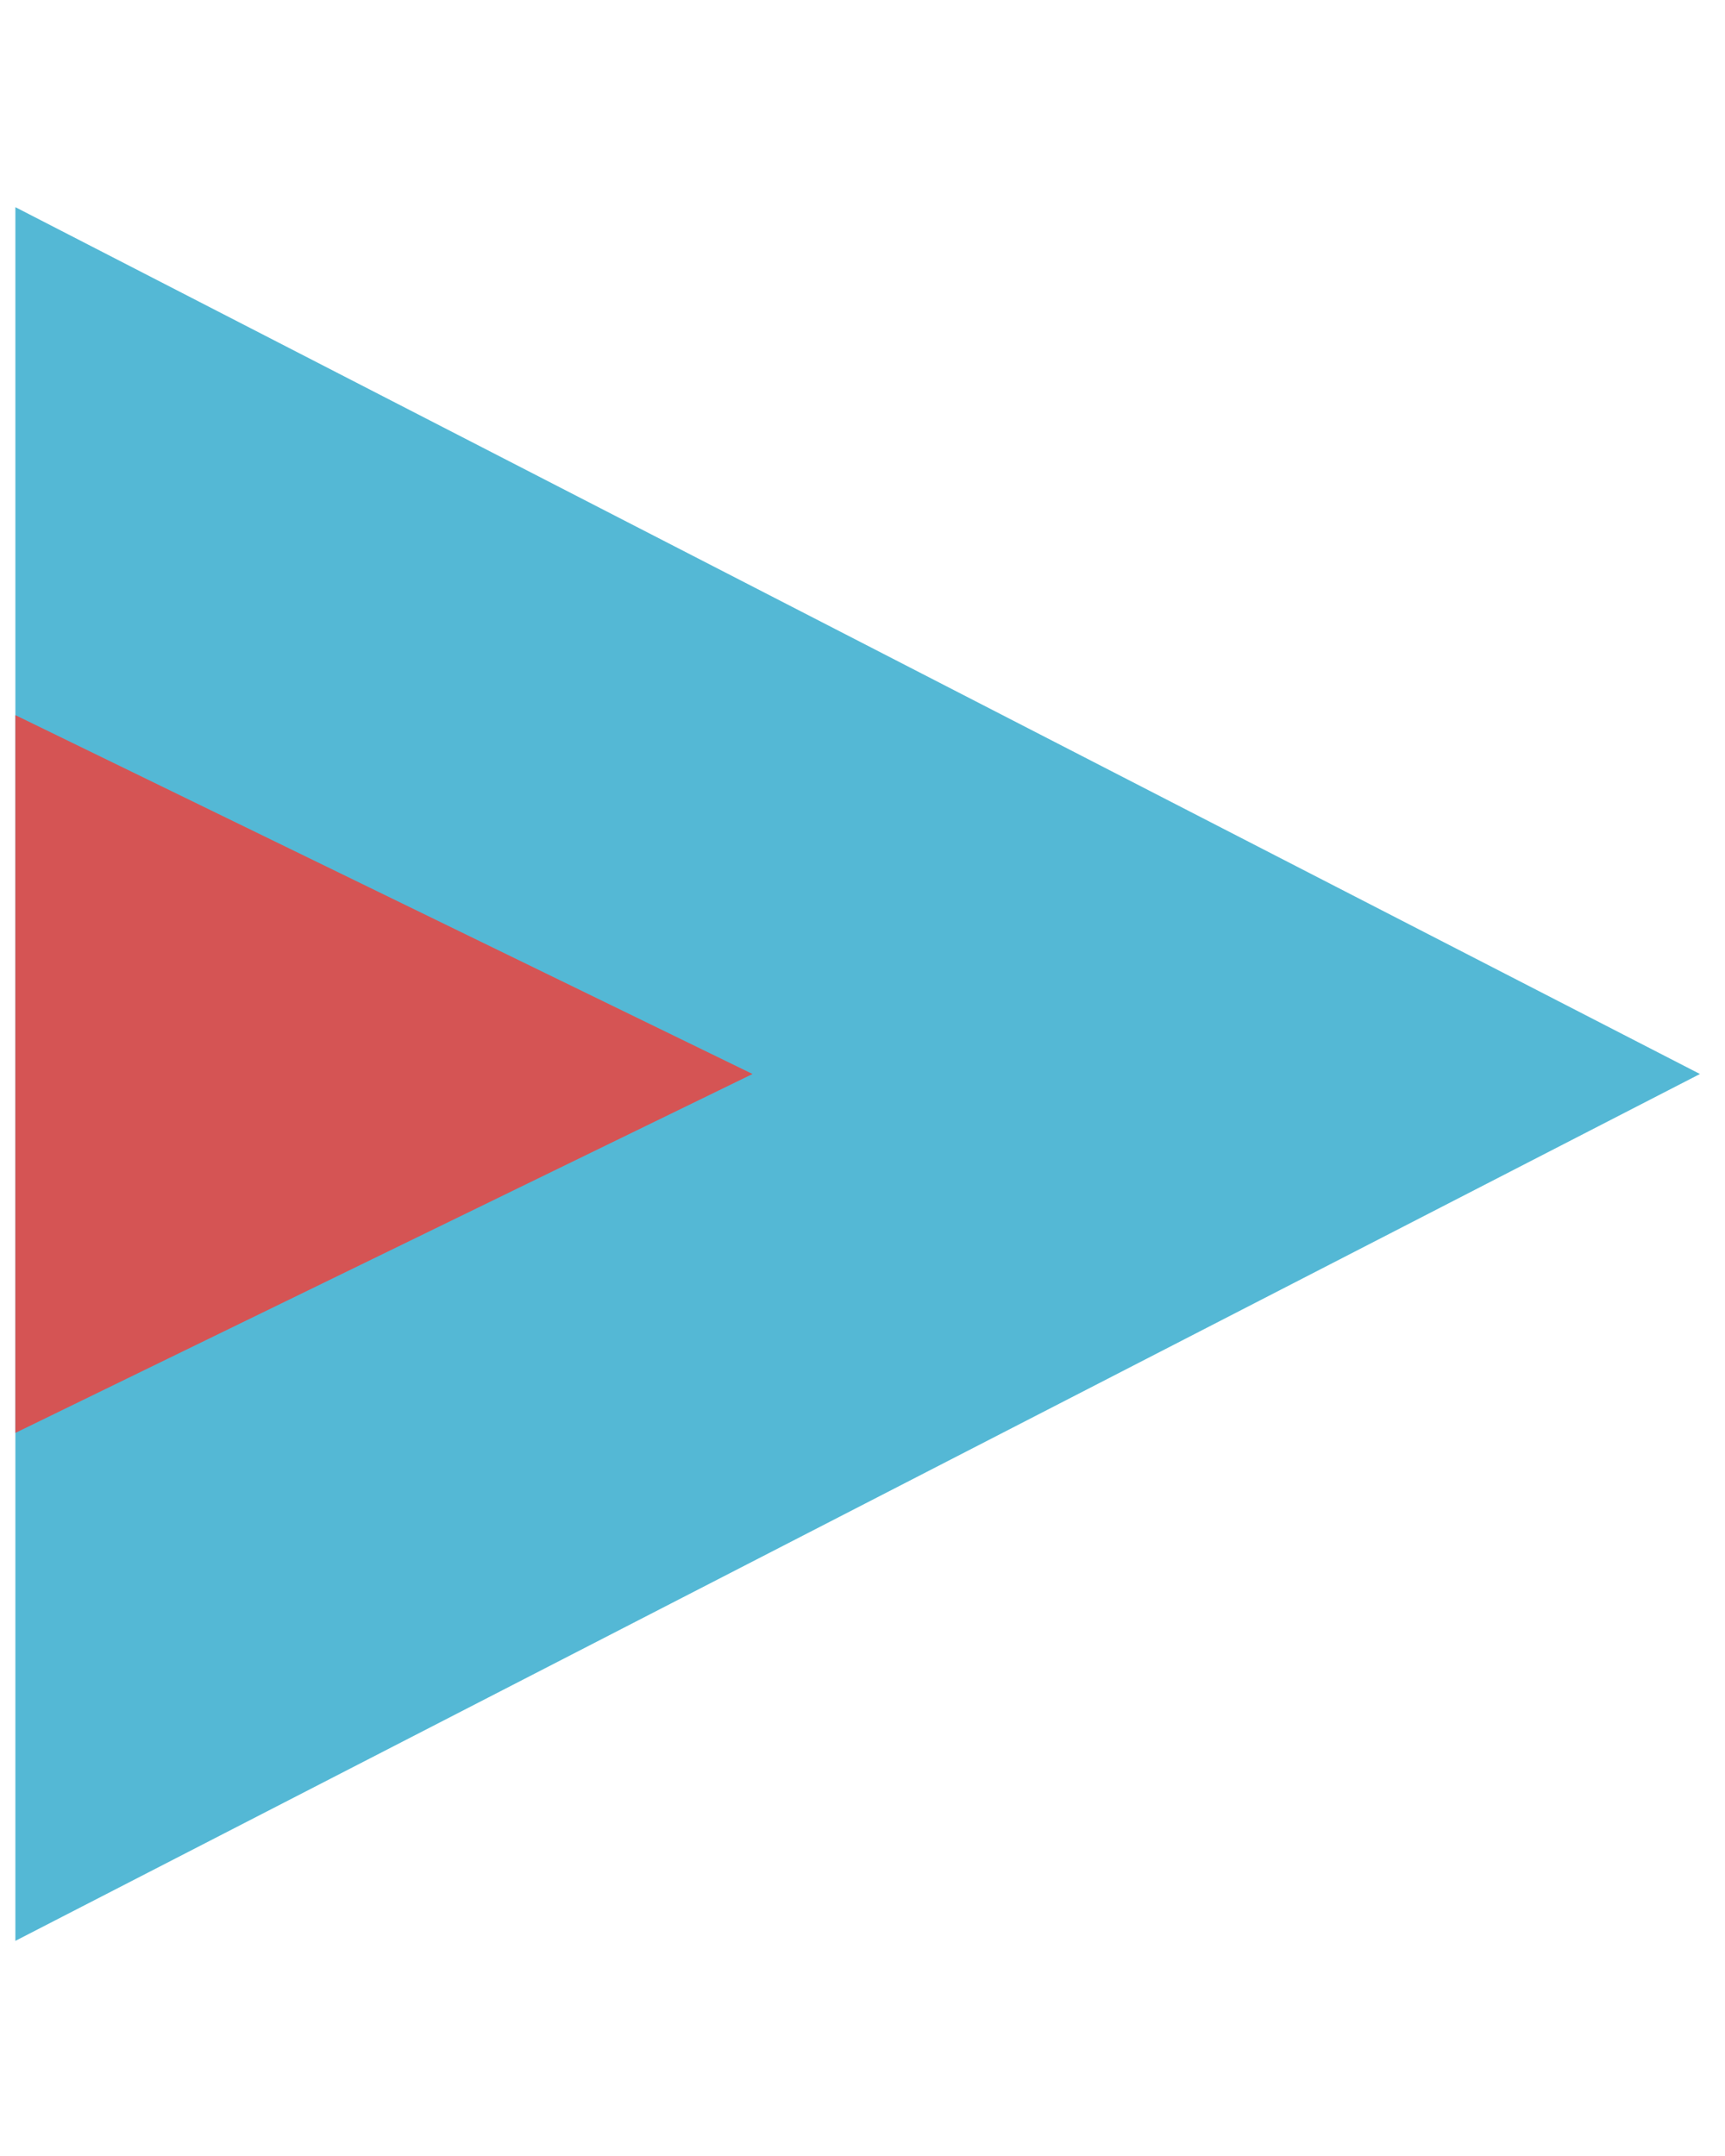 <?xml version="1.0" encoding="UTF-8" standalone="no"?><!DOCTYPE svg PUBLIC "-//W3C//DTD SVG 1.1//EN" "http://www.w3.org/Graphics/SVG/1.1/DTD/svg11.dtd"><svg width="100%" height="100%" viewBox="0 0 72 90" version="1.1" xmlns="http://www.w3.org/2000/svg" xmlns:xlink="http://www.w3.org/1999/xlink" xml:space="preserve" xmlns:serif="http://www.serif.com/" style="fill-rule:evenodd;clip-rule:evenodd;stroke-linejoin:round;stroke-miterlimit:1.414;"><rect id="Plan-de-travail1" serif:id="Plan de travail1" x="0" y="0" width="71.25" height="90" style="fill:none;"/><clipPath id="_clip1"><rect x="0" y="0" width="71.25" height="90"/></clipPath><g clip-path="url(#_clip1)"><rect id="Flèche-suivant" x="-13.297" y="1.478" width="98.191" height="86.71" style="fill:none;"/><g><path d="M70.954,44.833l-70.312,36.186l0,-72.371l70.312,36.185Z" style="fill:#54b8d5;"/><path d="M31.41,44.833l-30.768,14.982l0,-29.962l30.768,14.98Z" style="fill:#d55454;"/></g></g></svg>